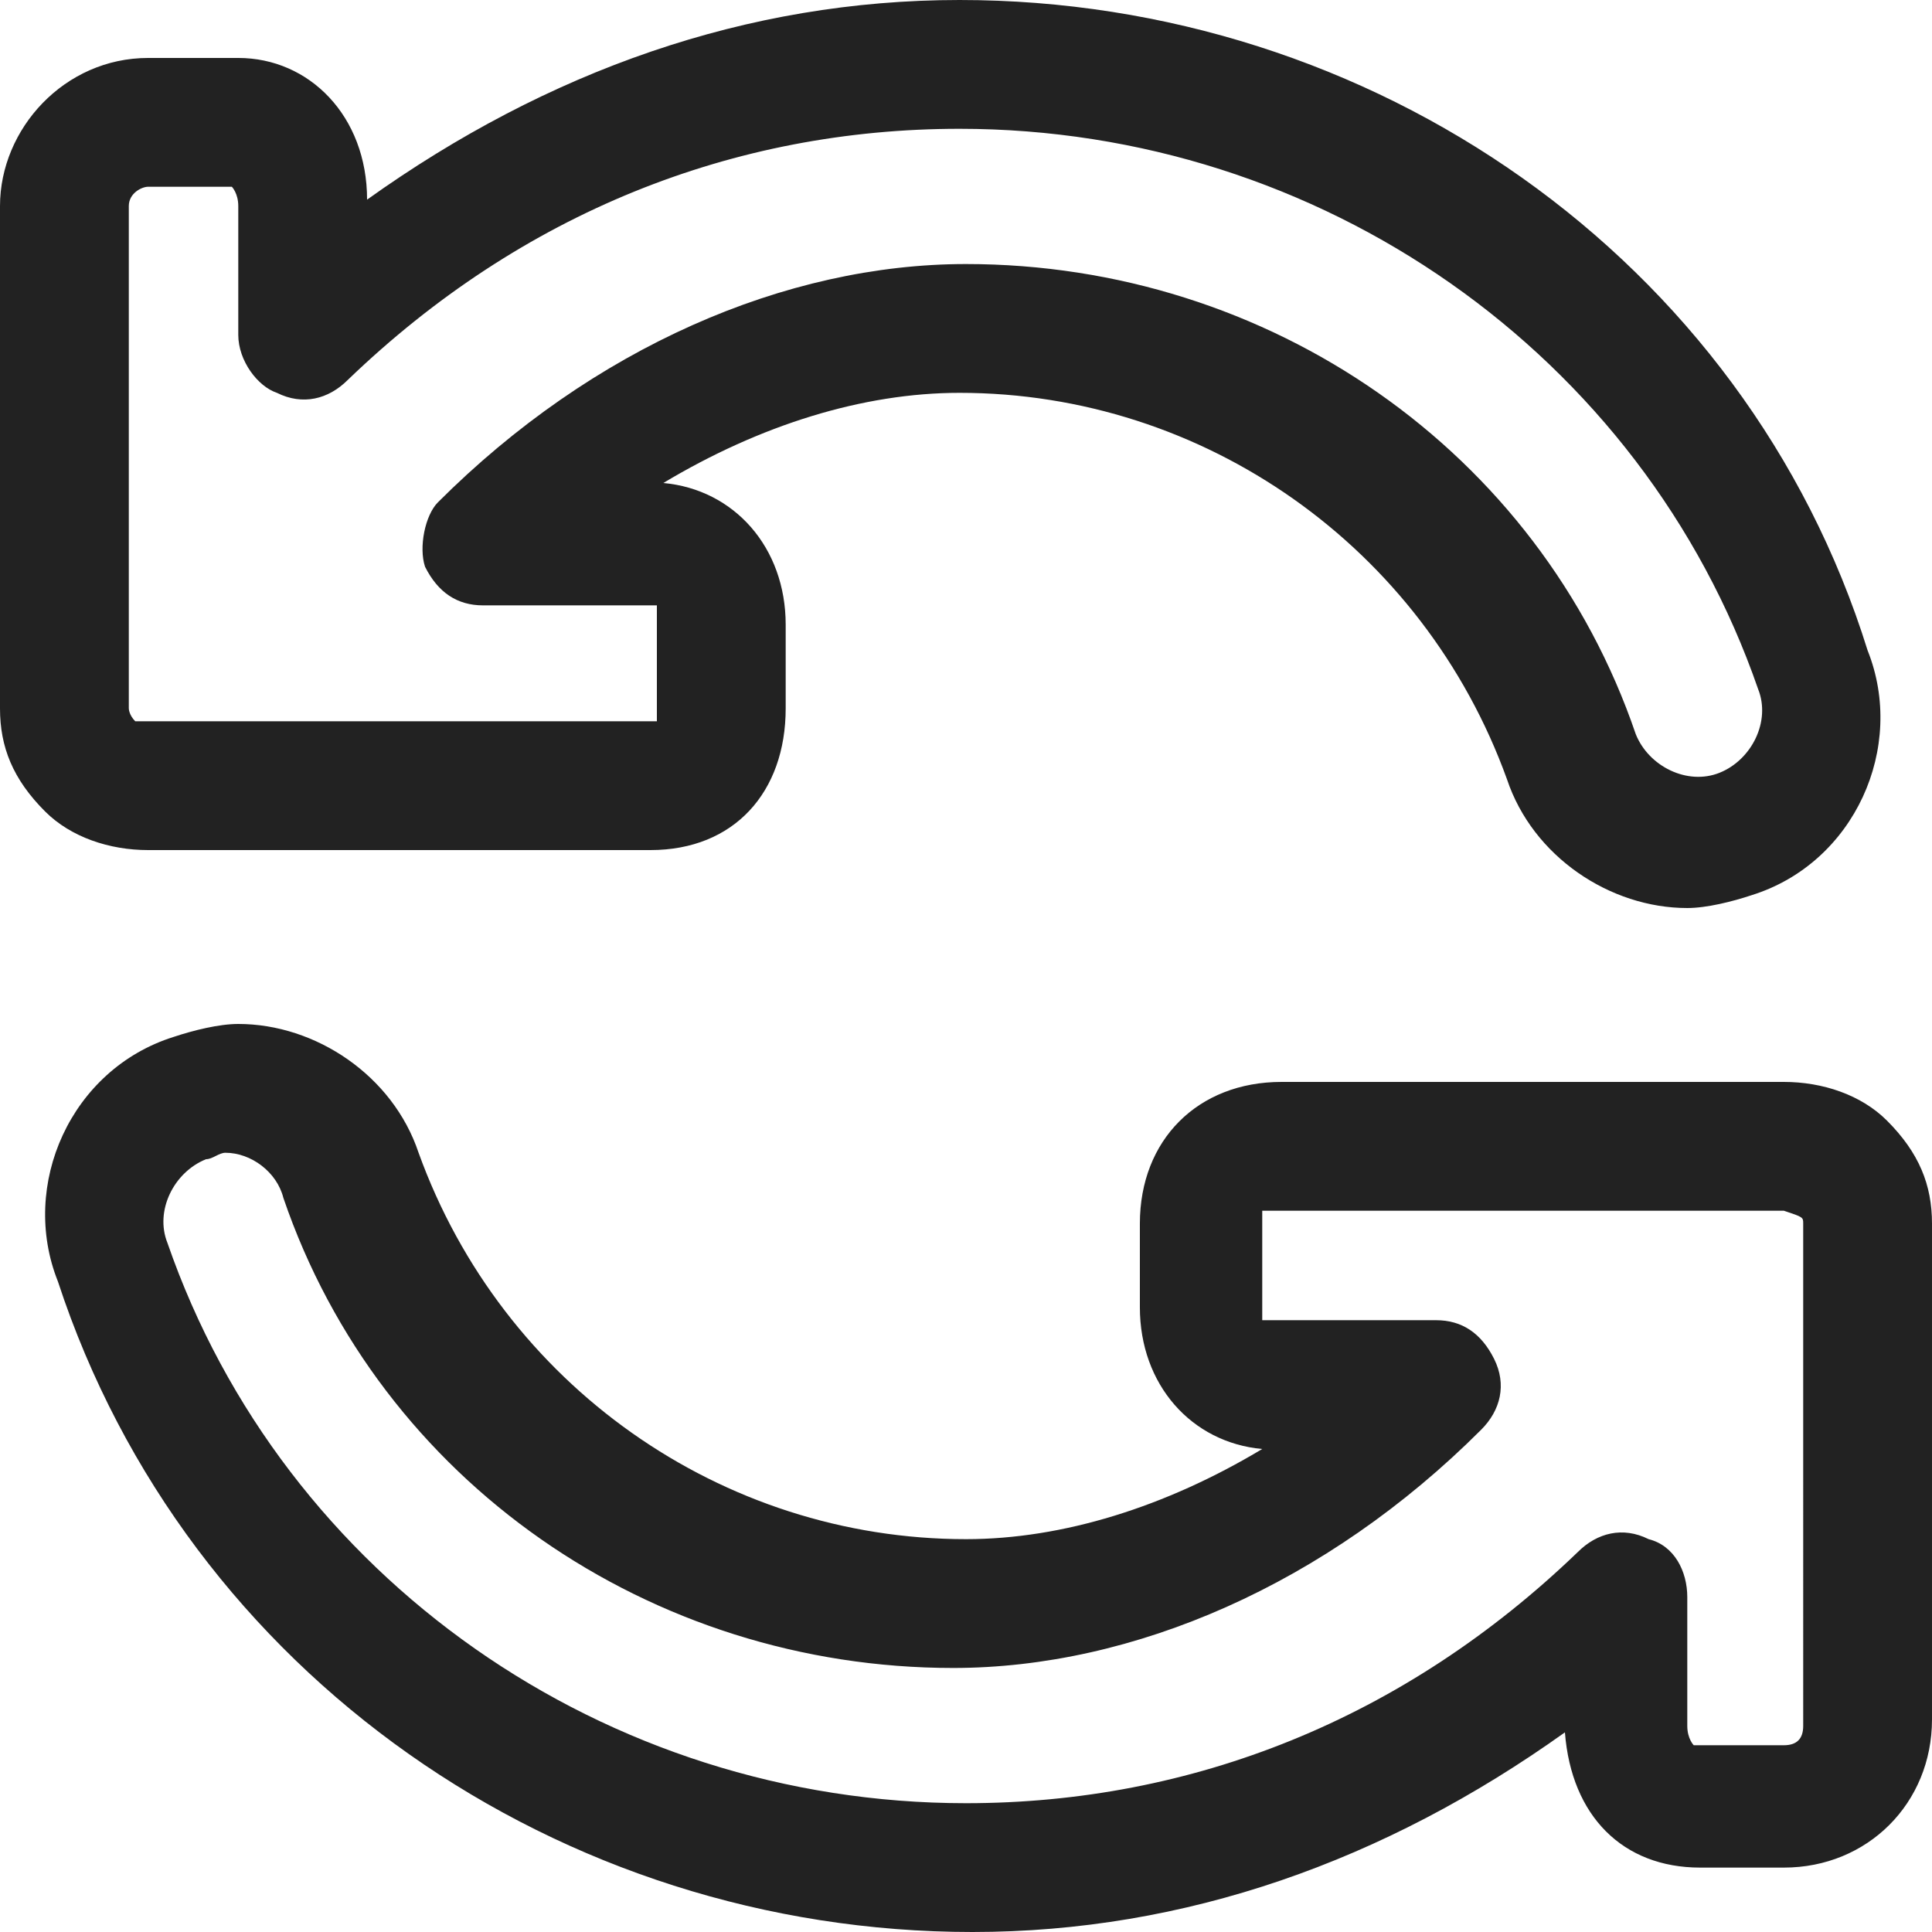 <?xml version="1.0"?>
<svg xmlns="http://www.w3.org/2000/svg" xmlns:xlink="http://www.w3.org/1999/xlink" xmlns:svgjs="http://svgjs.com/svgjs" version="1.1" width="512" height="512" x="0" y="0" viewBox="0 0 512 512" style="enable-background:new 0 0 512 512" xml:space="preserve" class=""><g>
<g xmlns="http://www.w3.org/2000/svg">
	<g>
		<path d="M500.053,296.96c-6.827-6.827-17.067-10.24-27.307-10.24h-133.12c-22.186,0-37.547,15.36-37.547,37.547v22.186    c0,20.48,13.653,35.84,32.426,37.547c-25.6,15.36-52.907,23.893-78.507,23.893c-64.853,0-122.88-40.96-145.067-102.4    c-6.827-20.48-27.307-34.133-47.787-34.133c-5.12,0-11.947,1.707-17.067,3.413c-27.307,8.534-40.96,39.253-30.72,64.853    C49.494,443.733,148.48,512,257.707,512c56.32,0,109.227-18.774,157.013-52.907c1.707,22.186,15.36,35.84,35.84,35.84h22.186    c22.186,0,39.253-17.067,39.253-39.253V324.267C512,314.027,508.587,305.493,500.053,296.96z M477.868,457.387L477.868,457.387    c-0.001,3.413-1.707,5.12-5.12,5.12h-23.893c0,0-1.707-1.707-1.707-5.12v-34.133c0-6.827-3.413-13.653-10.24-15.36    c-6.827-3.413-13.653-1.707-18.774,3.413c-46.08,44.373-102.4,66.56-162.134,66.56c-95.573,0-180.907-59.734-211.627-148.48    c-3.412-8.533,1.708-18.773,10.241-22.186c1.706,0,3.413-1.707,5.12-1.707c6.827,0,13.653,5.12,15.36,11.947    c25.6,75.093,97.28,124.587,177.493,124.587c47.787,0,98.987-22.186,139.947-63.147c5.12-5.12,6.827-11.947,3.413-18.774    s-8.534-10.24-15.36-10.24h-44.373c-1.707,0-1.707,0-1.707,0s0-1.707,0-3.413v-22.186c0-1.707,0-3.413,0-3.413h1.707h133.12    c3.413,0,3.413,0,3.413,0c5.12,1.707,5.12,1.707,5.12,3.413V457.387z" fill="#222222" data-original="#000000" style="" class=""/>
	</g>
</g>
<g xmlns="http://www.w3.org/2000/svg">
	<g>
		<path d="M494.935,172.373C462.507,68.267,363.52,0,254.294,0C197.973,0,145.067,18.773,97.28,52.906    c0-22.186-15.36-37.547-34.133-37.547H39.254C17.067,15.36,0,34.133,0,54.613v133.12c0,10.24,3.413,18.774,11.947,27.307    c6.827,6.827,17.067,10.24,27.307,10.24h133.12c22.187,0,35.84-15.36,35.84-37.547v-22.187c0-20.48-13.653-35.84-32.426-37.547    c25.6-15.36,52.907-23.893,78.507-23.893c64.853,0,122.88,40.96,145.067,102.4c6.827,20.48,27.307,34.133,47.787,34.133    c5.12,0,11.946-1.707,17.067-3.413C491.522,228.692,505.175,197.972,494.935,172.373z M455.68,204.8    c-8.534,3.413-18.774-1.707-22.186-10.24C407.893,119.467,336.214,69.974,256,69.974c-47.787,0-98.987,22.186-139.947,63.147    c-3.413,3.413-5.12,11.946-3.413,17.067c3.413,6.827,8.534,10.24,15.36,10.24h44.373c1.707,0,1.707,0,1.707,0s0,1.707,0,3.413    v23.893c0,1.707,0,3.413,0,3.413h-1.707H39.254c-3.413,0-3.413,0-3.413,0c-1.706-1.706-1.706-3.413-1.706-3.413V54.613h-0.001    c0-3.413,3.413-5.12,5.12-5.12H61.44c0,0,1.706,1.706,1.706,5.12v34.133c0,6.827,5.12,13.653,10.24,15.36    c6.827,3.413,13.653,1.706,18.773-3.413c46.08-44.373,102.4-66.56,162.134-66.56c95.573,0,180.907,59.734,211.627,148.48    C469.333,191.147,464.213,201.387,455.68,204.8z" fill="#222222" data-original="#000000" style="" class=""/>
	</g>
</g>
<g xmlns="http://www.w3.org/2000/svg">
</g>
<g xmlns="http://www.w3.org/2000/svg">
</g>
<g xmlns="http://www.w3.org/2000/svg">
</g>
<g xmlns="http://www.w3.org/2000/svg">
</g>
<g xmlns="http://www.w3.org/2000/svg">
</g>
<g xmlns="http://www.w3.org/2000/svg">
</g>
<g xmlns="http://www.w3.org/2000/svg">
</g>
<g xmlns="http://www.w3.org/2000/svg">
</g>
<g xmlns="http://www.w3.org/2000/svg">
</g>
<g xmlns="http://www.w3.org/2000/svg">
</g>
<g xmlns="http://www.w3.org/2000/svg">
</g>
<g xmlns="http://www.w3.org/2000/svg">
</g>
<g xmlns="http://www.w3.org/2000/svg">
</g>
<g xmlns="http://www.w3.org/2000/svg">
</g>
<g xmlns="http://www.w3.org/2000/svg">
</g>
</g></svg>
